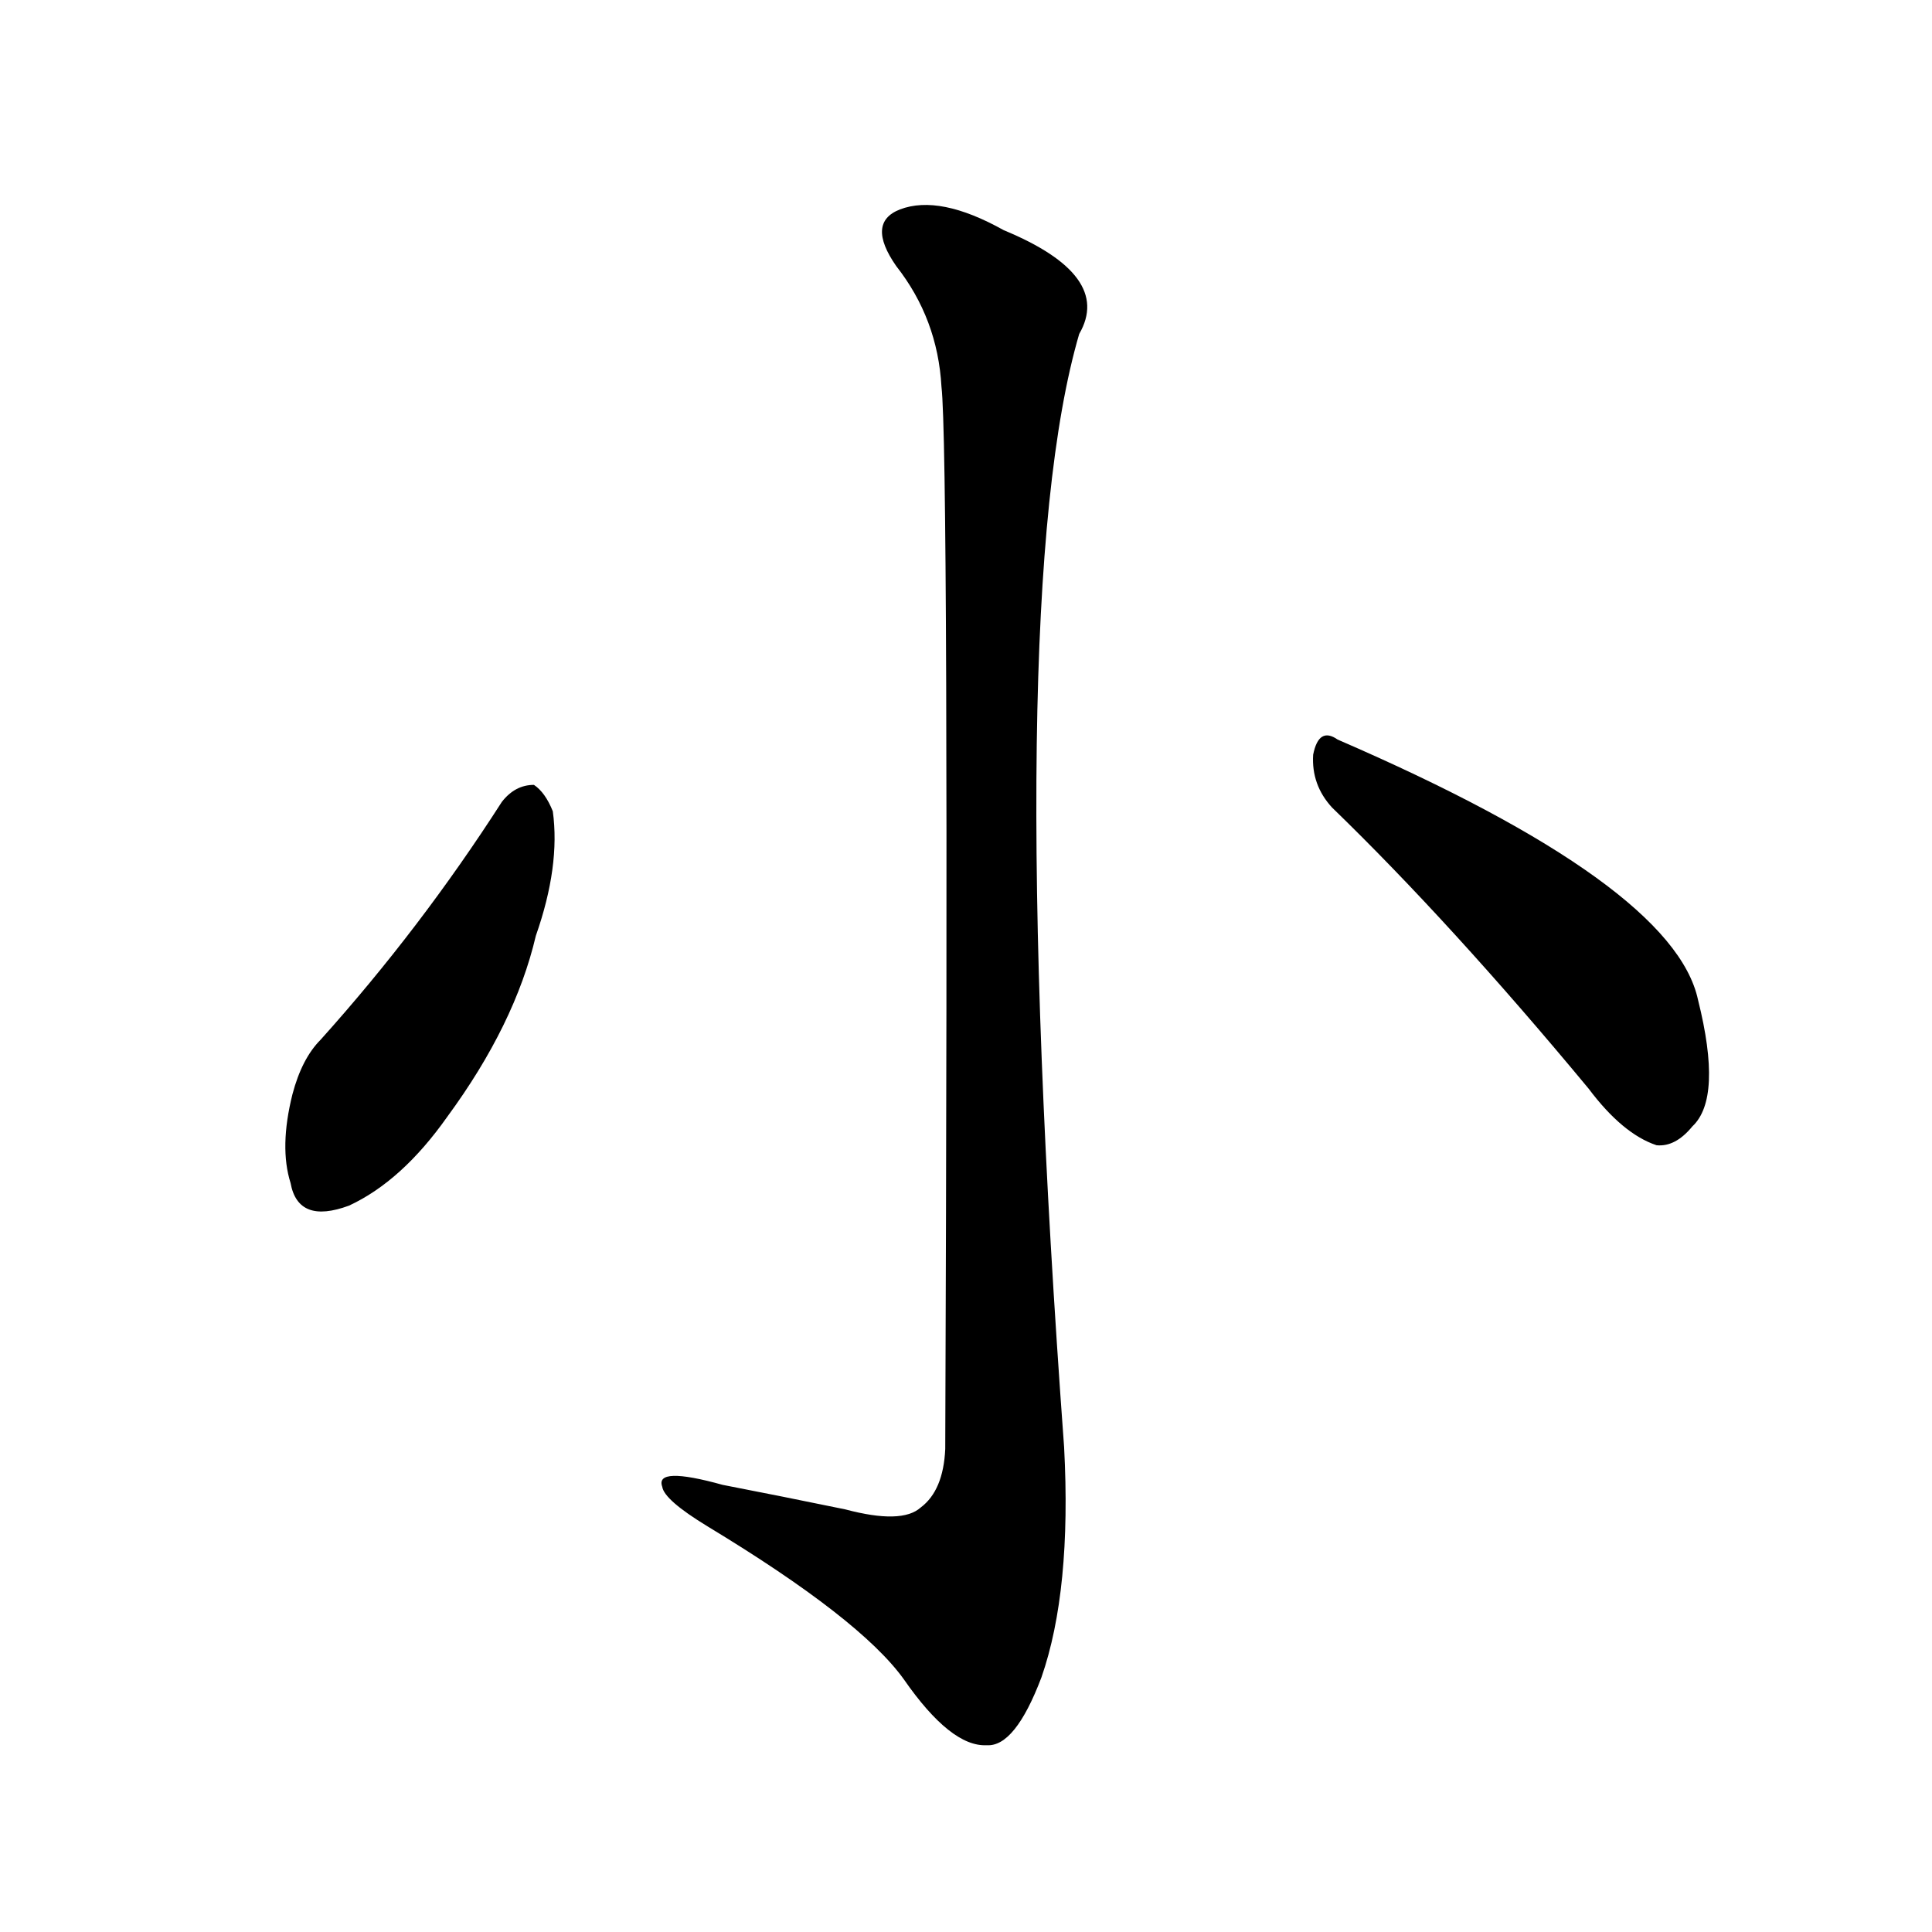 <svg version="1.1" viewBox="0 0 1024 1024" xmlns="http://www.w3.org/2000/svg">
  
  <g transform="scale(1, -1) translate(0, -900)">
    <style type="text/css">
        .origin {display:none;}
        .hide {display:none;}
        .stroke {fill: #000000;}
    </style>

    <path d="M 499 695 Q 503 661 501 132 Q 500 110 488 101 Q 478 92 448 100 Q 414 107 383 113 Q 347 123 351 112 Q 352 105 375 91 Q 456 42 479 10 Q 504 -26 523 -25 Q 538 -26 552 11 Q 568 57 564 133 Q 531 583 572 723 Q 590 754 532 778 Q 498 797 477 789 Q 459 782 475 759 Q 497 731 499 695 Z" fill="lightgray" class="stroke"/>
    <path d="M 266 475 Q 223 408 170 349 Q 160 339 155 320 Q 148 292 154 273 Q 158 251 185 261 Q 213 274 237 308 Q 273 357 284 404 Q 297 441 293 470 Q 289 480 283 484 Q 273 484 266 475 Z" fill="lightgray" class="stroke"/>
    <path d="M 706 472 Q 769 411 842 323 Q 860 299 878 293 Q 888 292 897 303 Q 913 318 900 370 Q 887 431 709 508 Q 699 515 696 500 Q 695 484 706 472 Z" fill="lightgray" class="stroke"/></g>
</svg>